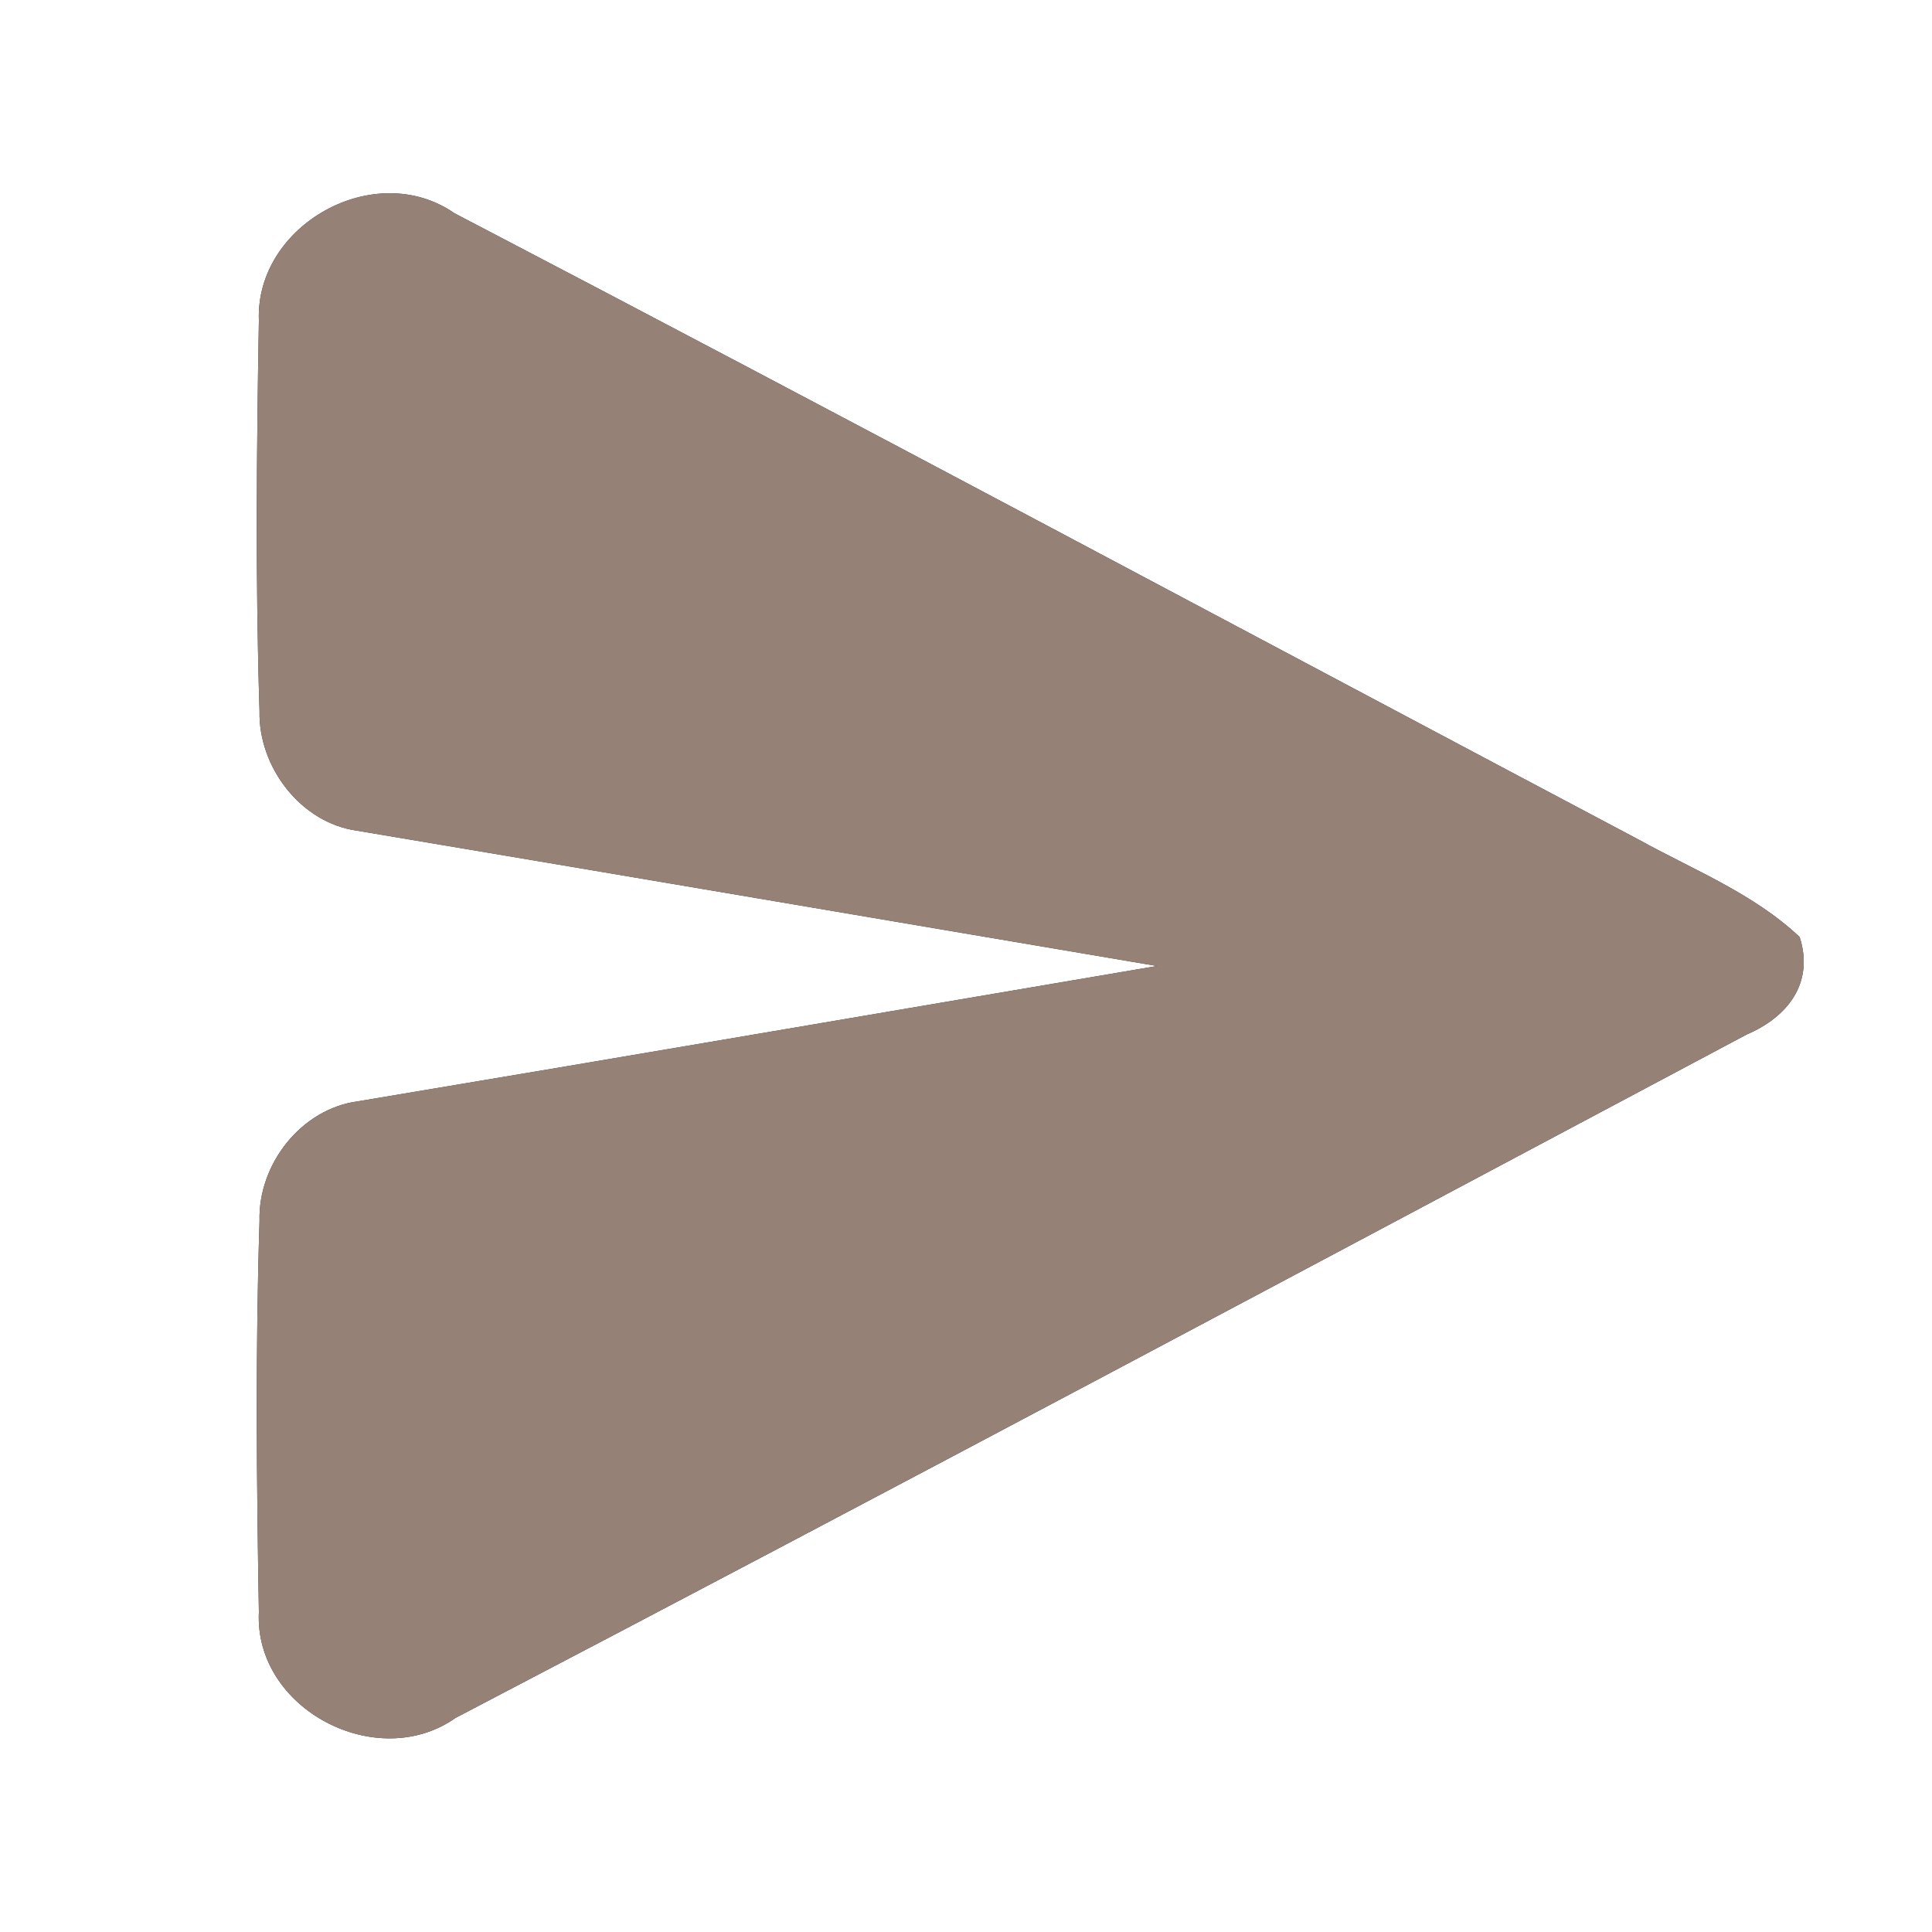 <?xml version="1.0" encoding="UTF-8" ?>
<!DOCTYPE svg PUBLIC "-//W3C//DTD SVG 1.1//EN" "http://www.w3.org/Graphics/SVG/1.1/DTD/svg11.dtd">
<svg width="60pt" height="60pt" viewBox="0 0 60 60" version="1.1" xmlns="http://www.w3.org/2000/svg">
<rect x="0" y="0" width="60" height="60" fill="#333333" stroke="none"/>
<g id="#ffffffff">
<path fill="#ffffff" opacity="1.00" d=" M 0.00 0.00 L 60.00 0.00 L 60.00 60.00 L 0.00 60.00 L 0.00 0.00 M 8.04 9.95 C 7.97 13.99 7.93 18.04 8.06 22.08 C 8.02 23.82 9.34 25.56 11.10 25.80 C 19.38 27.19 27.66 28.60 35.93 30.00 C 27.67 31.40 19.40 32.82 11.13 34.20 C 9.35 34.43 8.01 36.16 8.06 37.92 C 7.93 41.96 7.97 46.02 8.04 50.06 C 7.89 53.08 11.71 55.07 14.15 53.35 C 27.55 46.35 40.89 39.23 54.24 32.13 C 55.51 31.59 56.35 30.53 55.89 29.10 C 54.46 27.75 52.60 27.02 50.90 26.08 C 38.64 19.59 26.41 13.04 14.11 6.62 C 11.64 4.91 7.93 6.98 8.04 9.95 Z" />
</g>
<g id="#000000ff">
<path fill="#968176" opacity="1.00" d=" M 8.04 9.95 C 7.93 6.98 11.64 4.91 14.11 6.62 C 26.41 13.04 38.64 19.59 50.90 26.08 C 52.60 27.02 54.46 27.75 55.89 29.10 C 56.35 30.53 55.51 31.59 54.24 32.13 C 40.89 39.23 27.55 46.35 14.15 53.35 C 11.71 55.07 7.89 53.08 8.04 50.06 C 7.97 46.02 7.93 41.96 8.06 37.92 C 8.01 36.16 9.35 34.43 11.13 34.20 C 19.40 32.82 27.67 31.40 35.93 30.00 C 27.66 28.60 19.38 27.19 11.10 25.80 C 9.34 25.56 8.02 23.82 8.06 22.08 C 7.93 18.04 7.97 13.99 8.04 9.95 Z" />
</g>
</svg>
